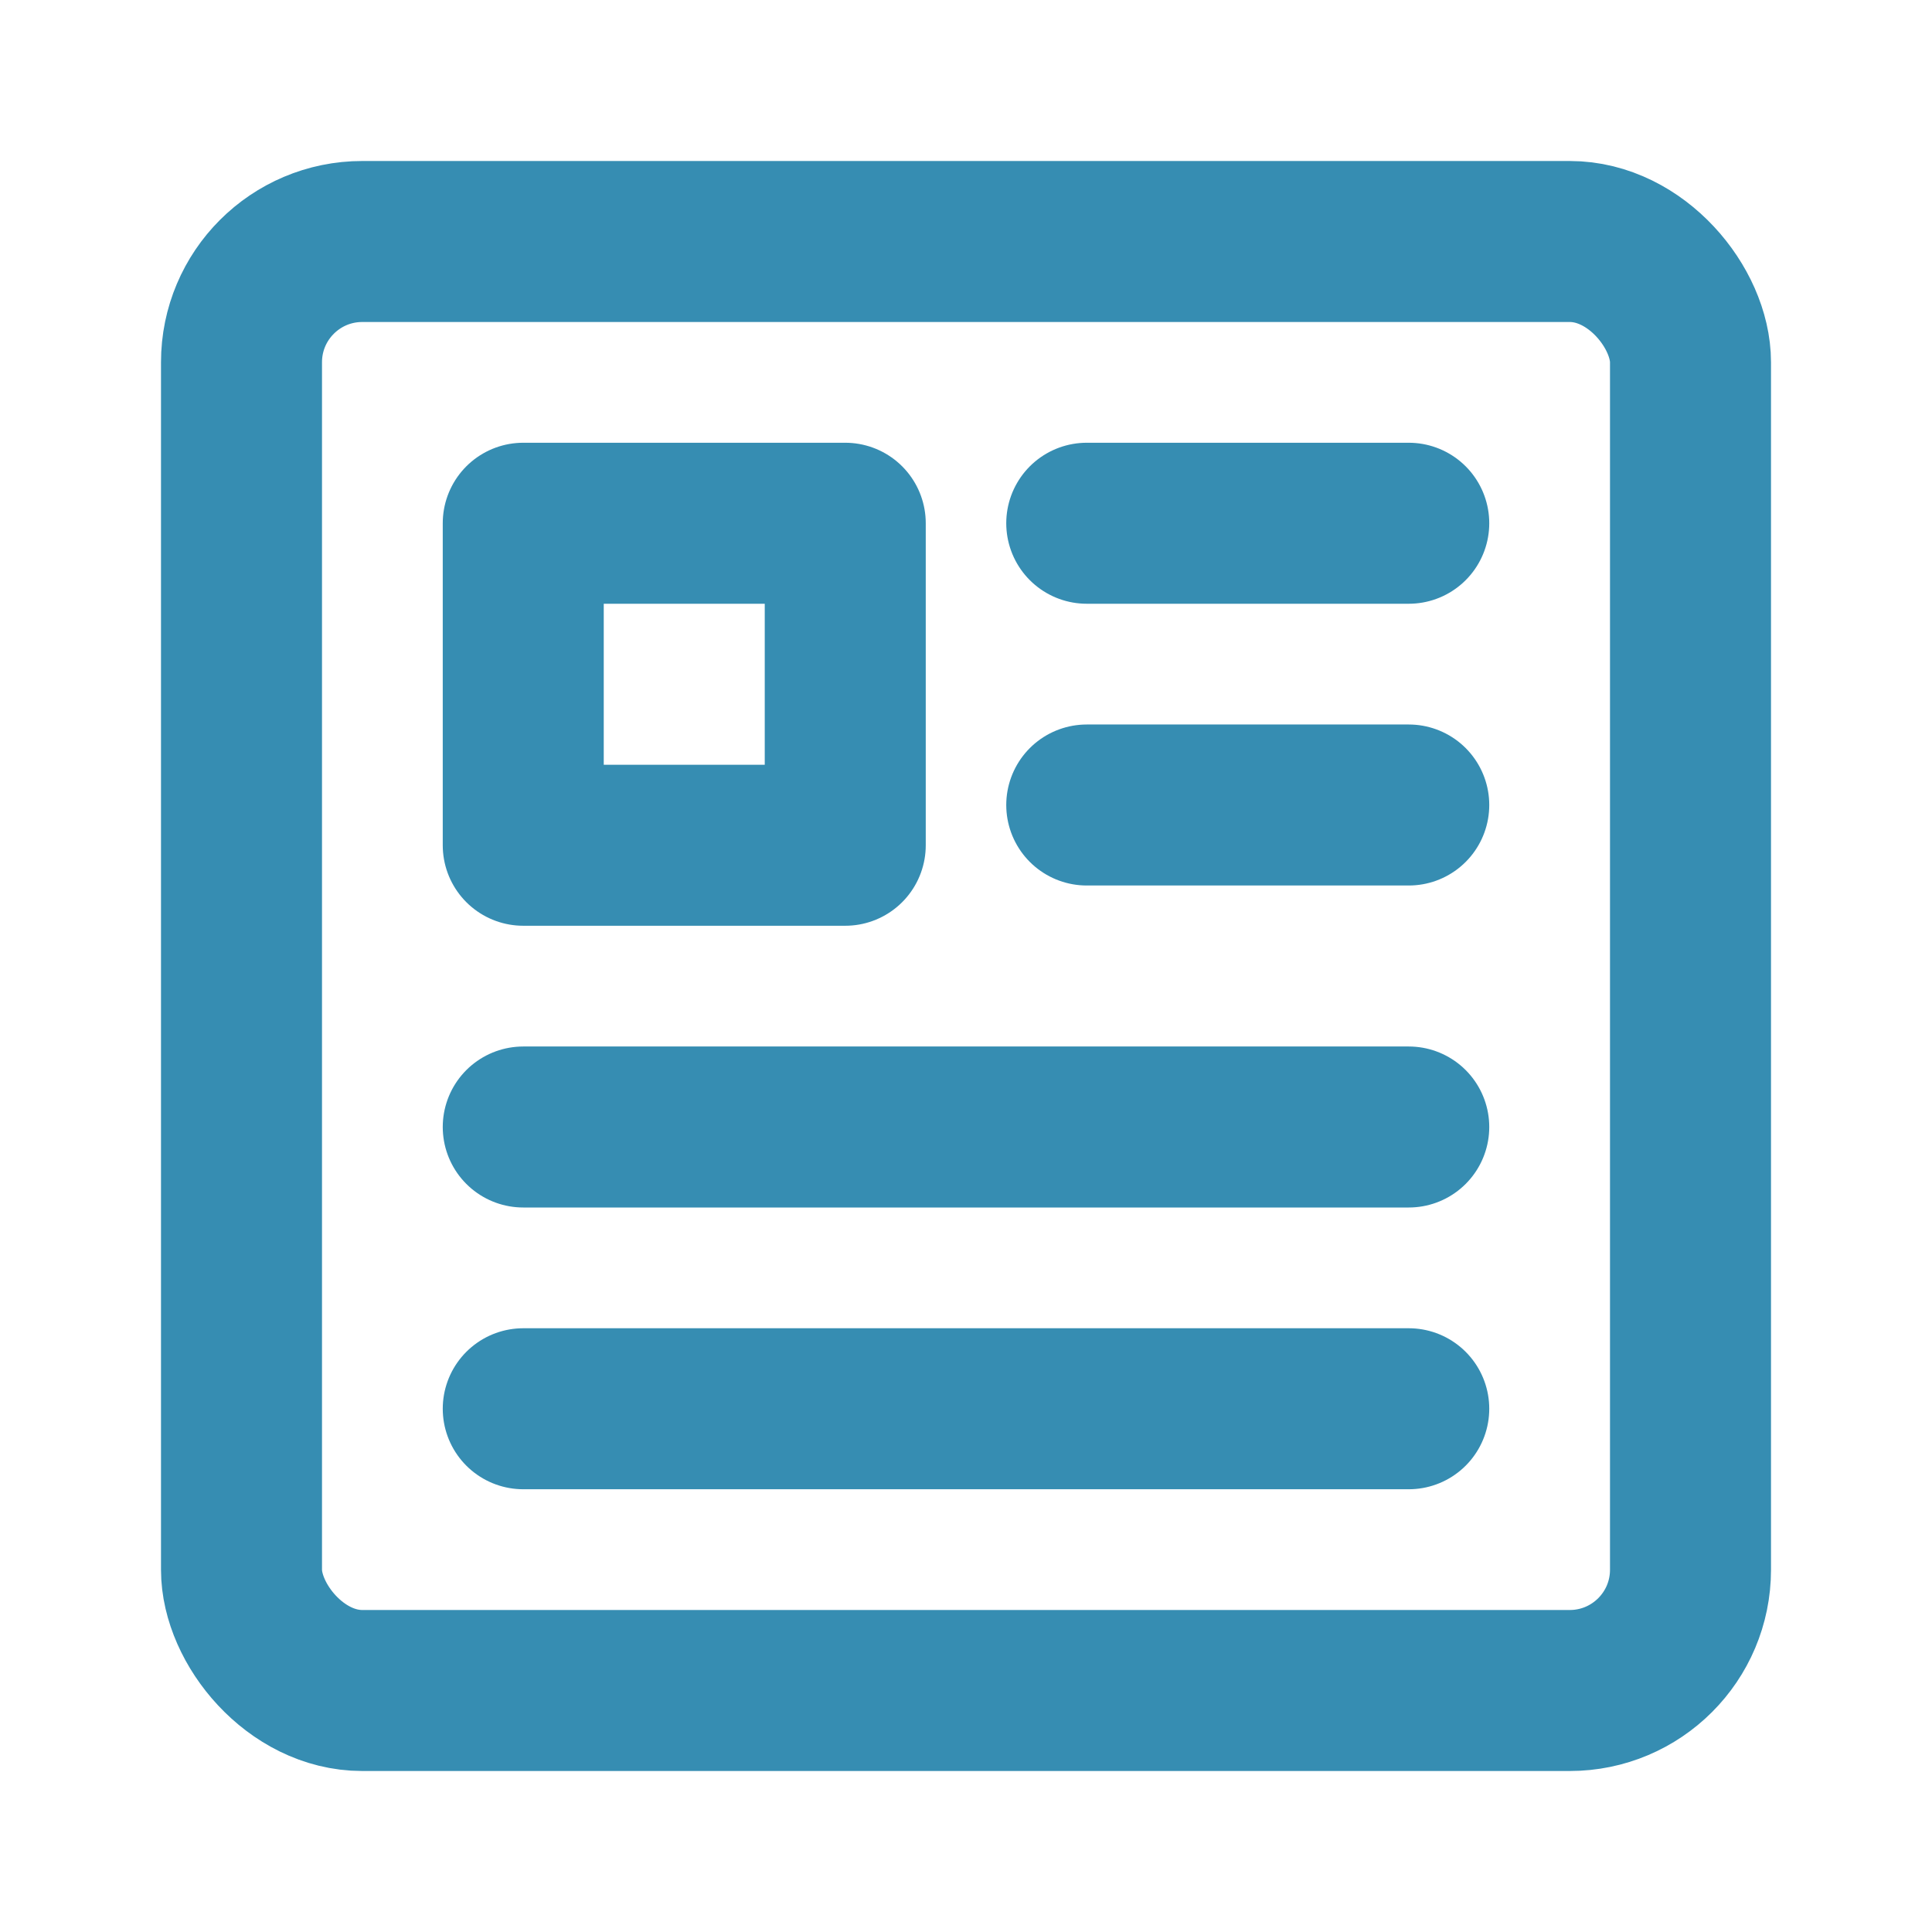 <svg xmlns="http://www.w3.org/2000/svg" width="48" height="48" viewBox="0 0 48 48"><g fill="none" stroke="#368db2" stroke-linejoin="round" stroke-width="4"><rect width="36" height="36" x="6" y="6" rx="3"/><path d="M13 13h8v8h-8z"/><path stroke-linecap="round" d="M27 13h8m-8 7h8m-22 8h22m-22 7h22"/></g></svg>
